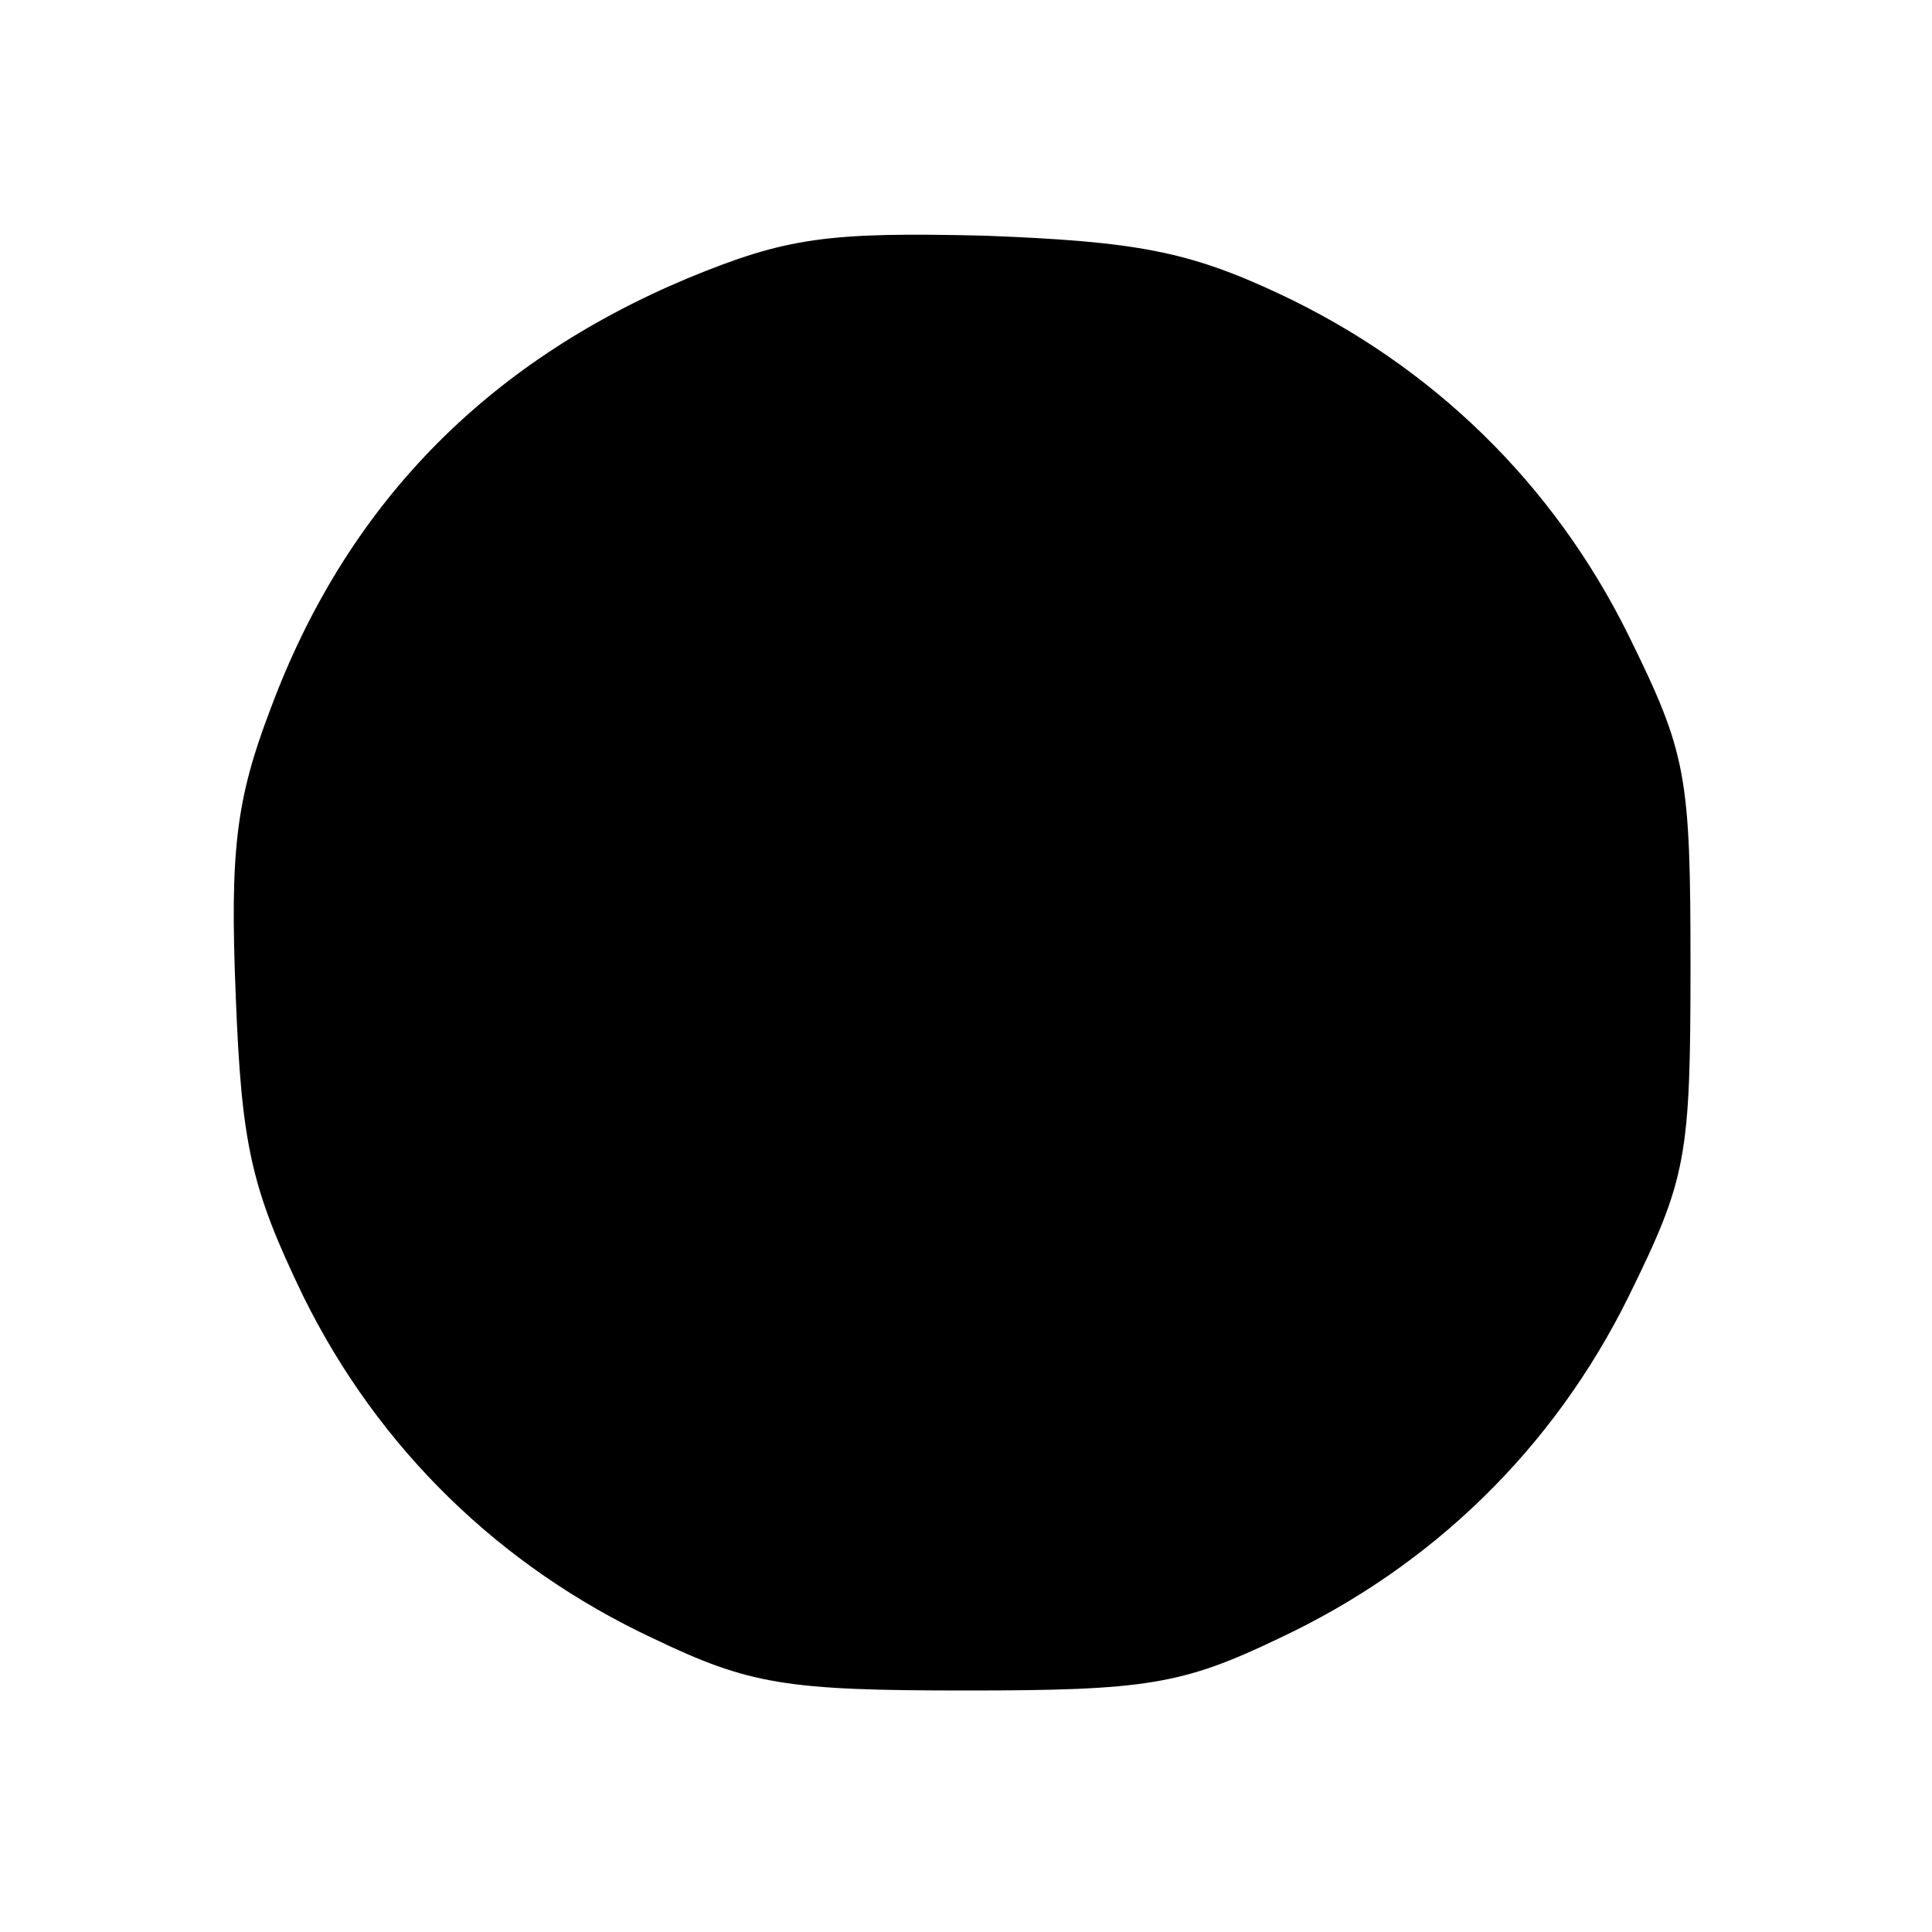 <?xml version="1.0" standalone="no"?>
<!DOCTYPE svg PUBLIC "-//W3C//DTD SVG 20010904//EN"
 "http://www.w3.org/TR/2001/REC-SVG-20010904/DTD/svg10.dtd">
<svg version="1.0" xmlns="http://www.w3.org/2000/svg"
 width="100pt" height="100pt" viewBox="0 0 100 100"
 preserveAspectRatio="xMidYMid meet">
<g transform="translate(0,100) scale(0.1,-0.1)"
fill="currentColor" stroke="none">
<path d="M356 856 c-105 -44 -177 -118 -216 -223 -18 -47 -21 -74 -18 -148 3
-78 8 -100 35 -156 39 -79 102 -140 181 -177 50 -24 69 -27 162 -27 93 0 112
3 162 27 79 37 142 98 181 177 30 61 32 72 32 171 0 99 -2 110 -32 171 -39 79
-102 140 -181 177 -47 22 -74 27 -152 30 -82 2 -103 -1 -154 -22z"/>
</g>
</svg>
